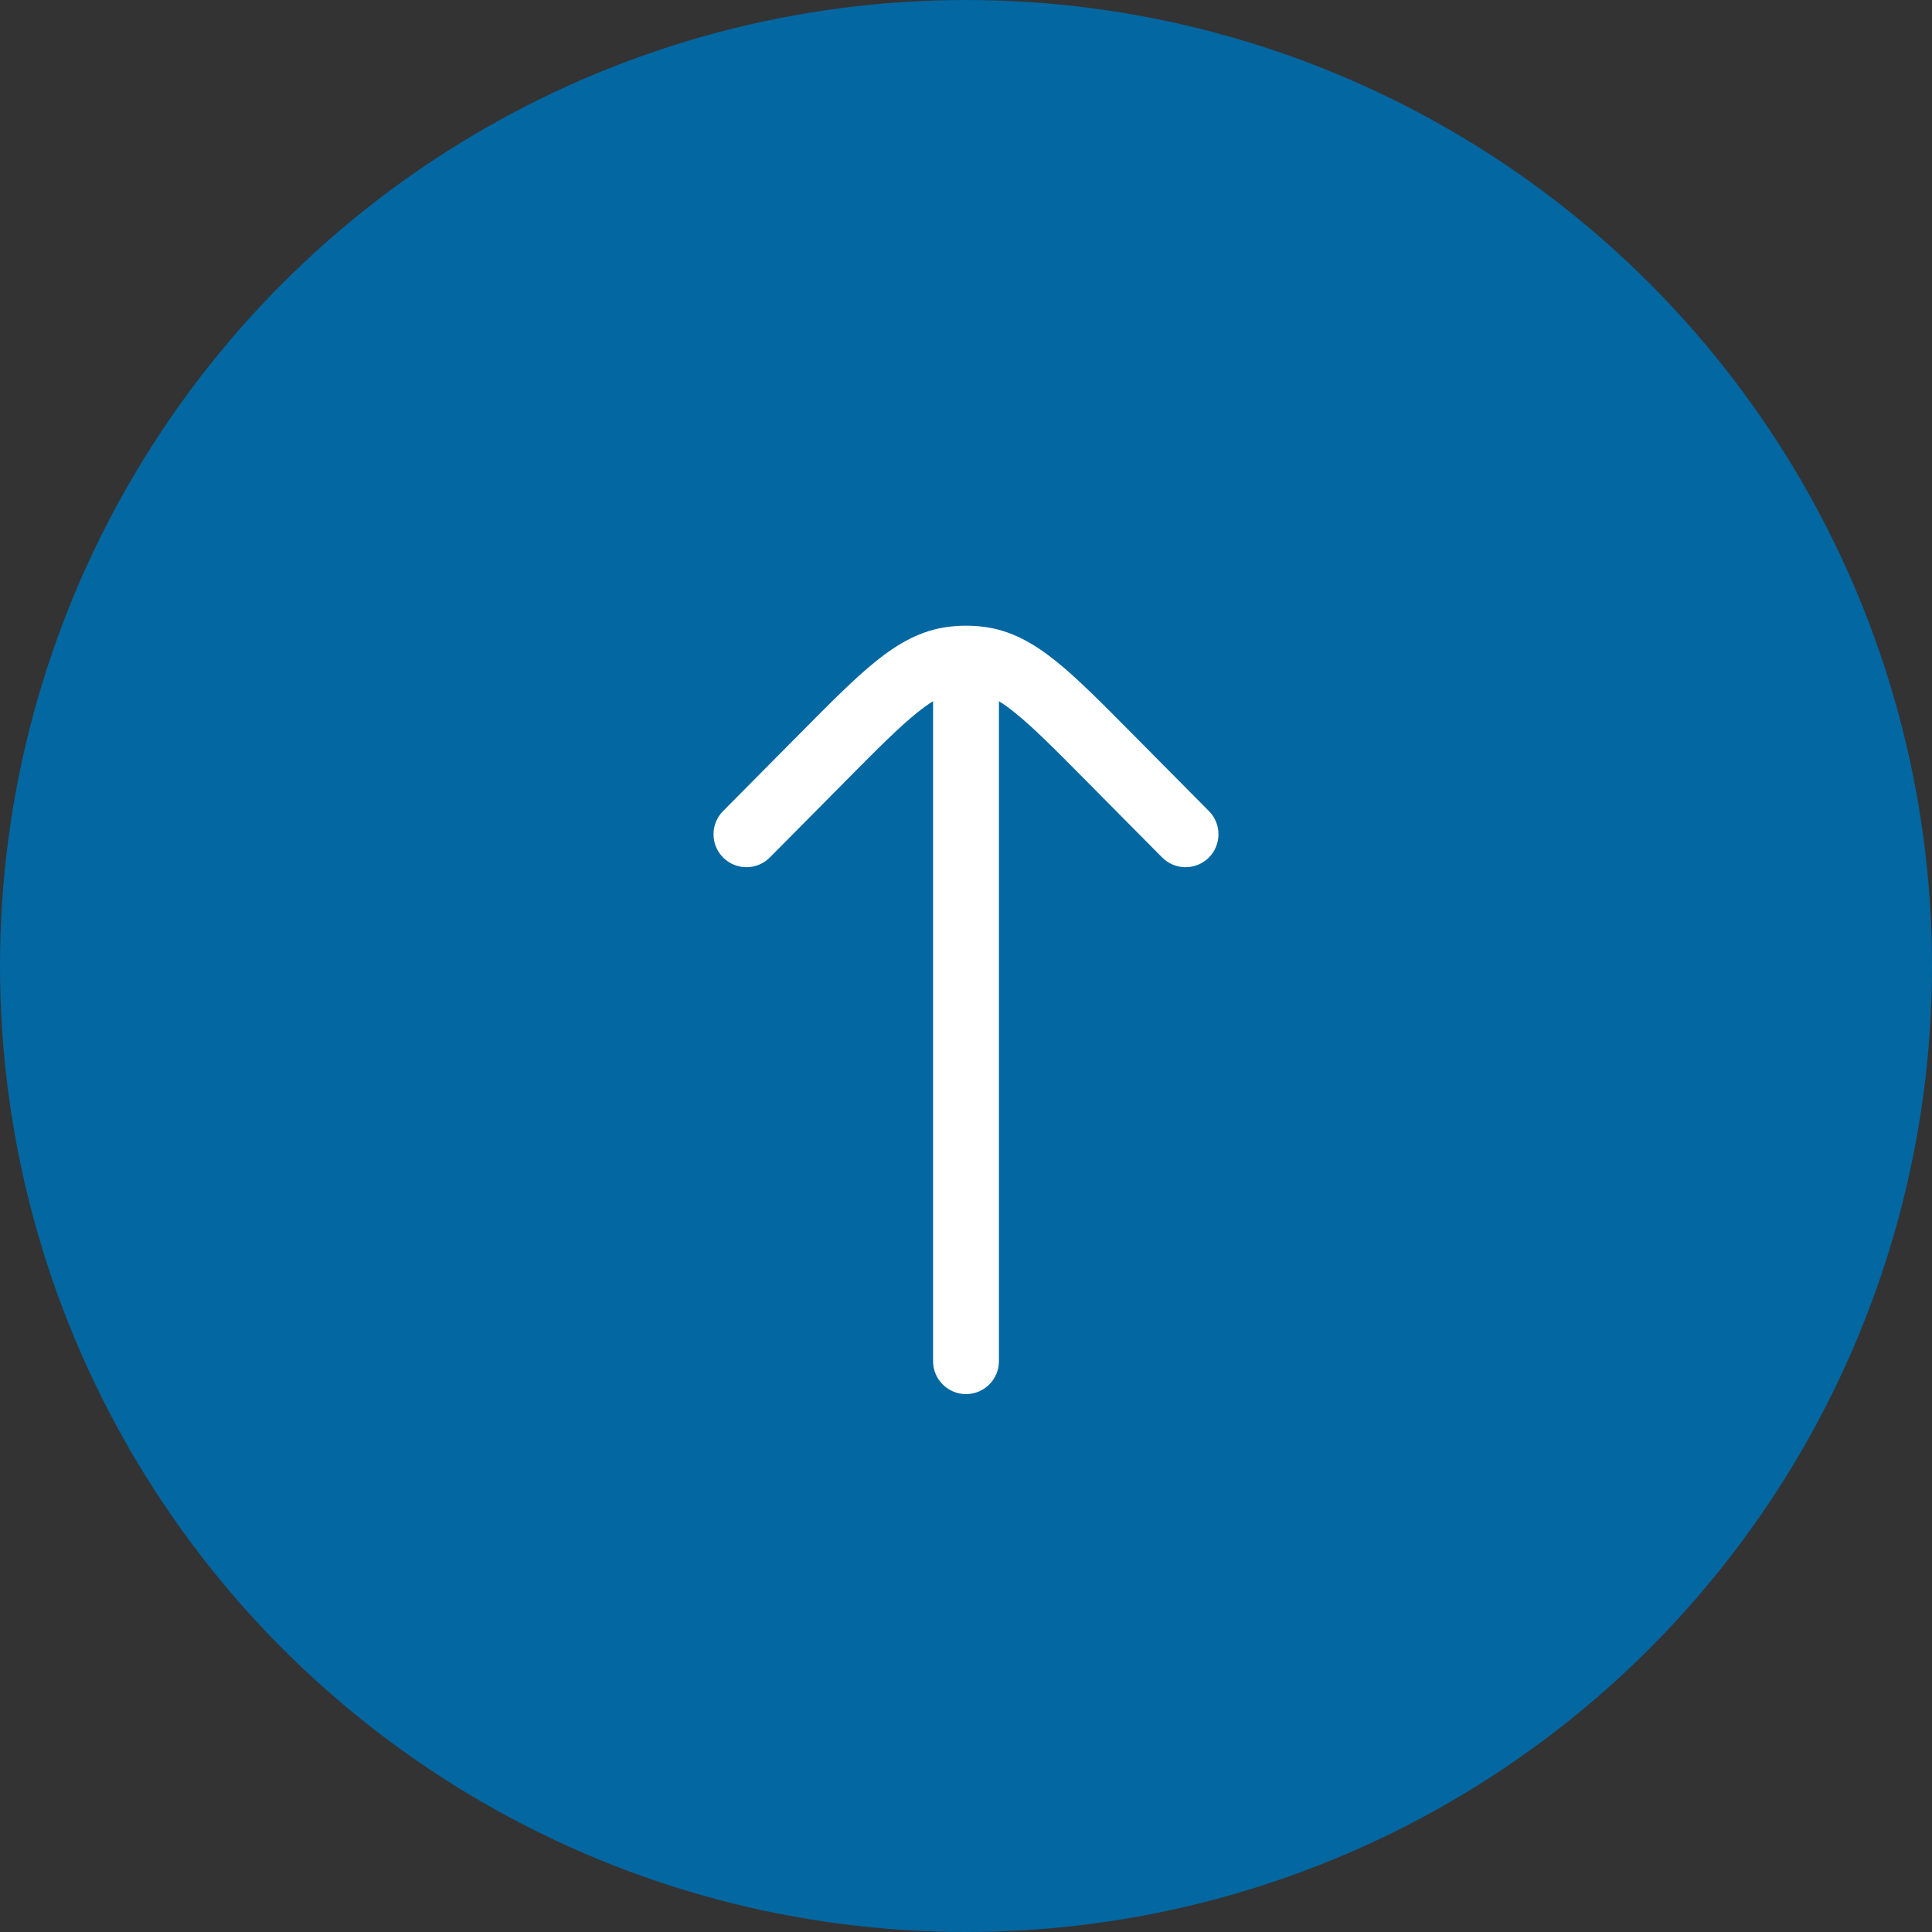 <svg width="44" height="44" viewBox="0 0 44 44" fill="none" xmlns="http://www.w3.org/2000/svg">
<rect x="0" y="0" width="44" height="44" fill="#333333" stroke="none"/>
<circle cx="22" cy="22" r="22" fill="#0367A1"/>
<path d="M21.25 31C21.25 31.414 21.586 31.75 22 31.75C22.414 31.75 22.75 31.414 22.75 31H21.25ZM22.75 15C22.75 14.586 22.414 14.25 22 14.25C21.586 14.25 21.25 14.586 21.25 15L22.75 15ZM16.467 18.472C16.176 18.766 16.178 19.241 16.472 19.533C16.766 19.824 17.241 19.822 17.533 19.528L16.467 18.472ZM18.747 17.237L19.28 17.765V17.765L18.747 17.237ZM25.253 17.237L25.785 16.709V16.709L25.253 17.237ZM26.467 19.528C26.759 19.822 27.234 19.824 27.528 19.533C27.822 19.241 27.824 18.766 27.533 18.472L26.467 19.528ZM21.687 15.02L21.592 14.276L21.592 14.276L21.687 15.02ZM22.313 15.02L22.408 14.276L22.408 14.276L22.313 15.02ZM22.75 31L22.75 15L21.25 15L21.25 31H22.75ZM17.533 19.528L19.28 17.765L18.215 16.709L16.467 18.472L17.533 19.528ZM24.72 17.765L26.467 19.528L27.533 18.472L25.785 16.709L24.72 17.765ZM19.28 17.765C19.989 17.049 20.477 16.559 20.891 16.227C21.292 15.904 21.55 15.793 21.782 15.764L21.592 14.276C20.974 14.355 20.459 14.65 19.951 15.057C19.456 15.455 18.899 16.019 18.215 16.709L19.28 17.765ZM25.785 16.709C25.101 16.019 24.544 15.455 24.049 15.057C23.541 14.65 23.026 14.355 22.408 14.276L22.218 15.764C22.45 15.793 22.708 15.904 23.109 16.227C23.523 16.559 24.011 17.049 24.72 17.765L25.785 16.709ZM21.782 15.764C21.927 15.745 22.073 15.745 22.218 15.764L22.408 14.276C22.137 14.241 21.863 14.241 21.592 14.276L21.782 15.764Z" fill="white"/>
</svg>
